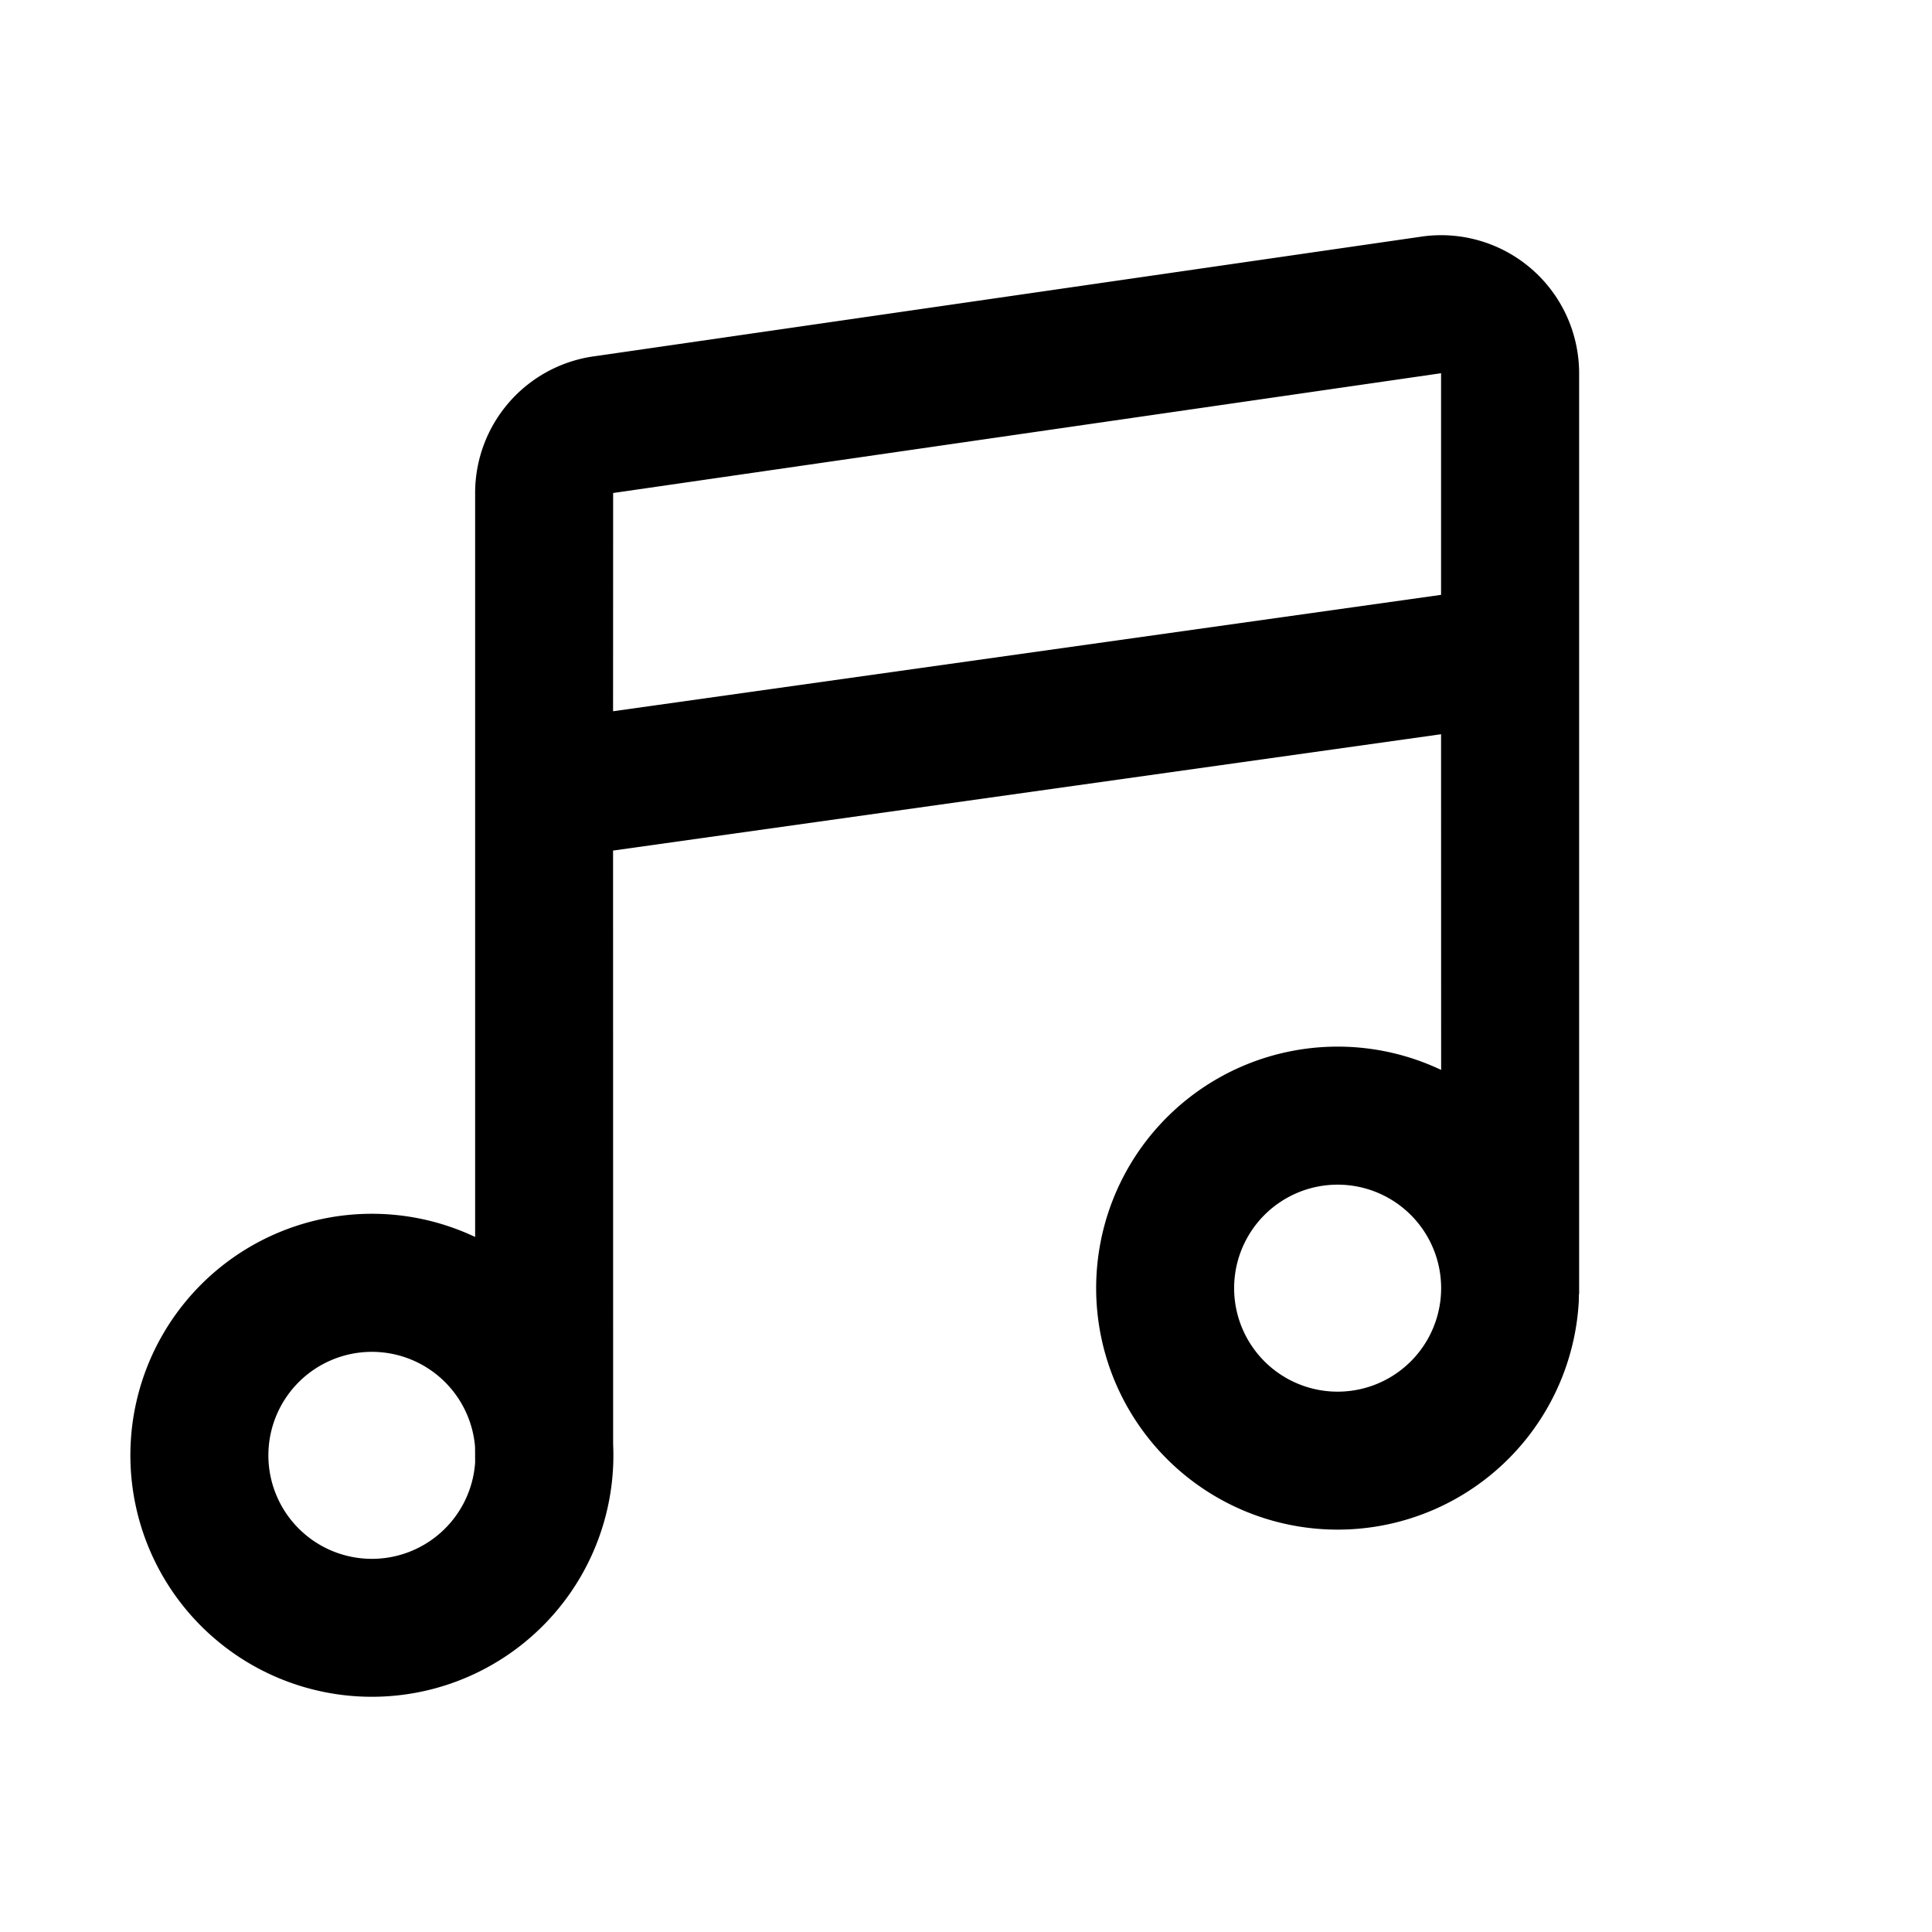 <?xml version="1.0" standalone="no"?><!DOCTYPE svg PUBLIC "-//W3C//DTD SVG 1.1//EN" "http://www.w3.org/Graphics/SVG/1.1/DTD/svg11.dtd"><svg t="1691506760539" class="icon" viewBox="0 0 1024 1024" version="1.1" xmlns="http://www.w3.org/2000/svg" p-id="1589" width="48" height="48" xmlns:xlink="http://www.w3.org/1999/xlink"><path d="M836.389 188.709a73.143 73.143 0 0 1 0.585 9.07v488.119h-0.11l-0.073 3.877a128 128 0 1 1-72.96-122.697l-0.037-177.92-438.857 61.659 0.037 314.697a128 128 0 1 1-73.143-109.897V261.303A73.143 73.143 0 0 1 315.904 188.709l438.857-63.488A73.143 73.143 0 0 1 836.389 188.709zM197.12 716.507a54.857 54.857 0 1 0 54.711 58.661l-0.037-7.607-0.073-1.463a54.857 54.857 0 0 0-54.601-49.591z m511.854-88.613a54.857 54.857 0 1 0 0 109.714 54.857 54.857 0 0 0 0-109.714z m54.857-430.08l-438.857 63.488-0.037 115.675 438.857-61.696V197.778z" fill="currentColor" p-id="1590"></path></svg>